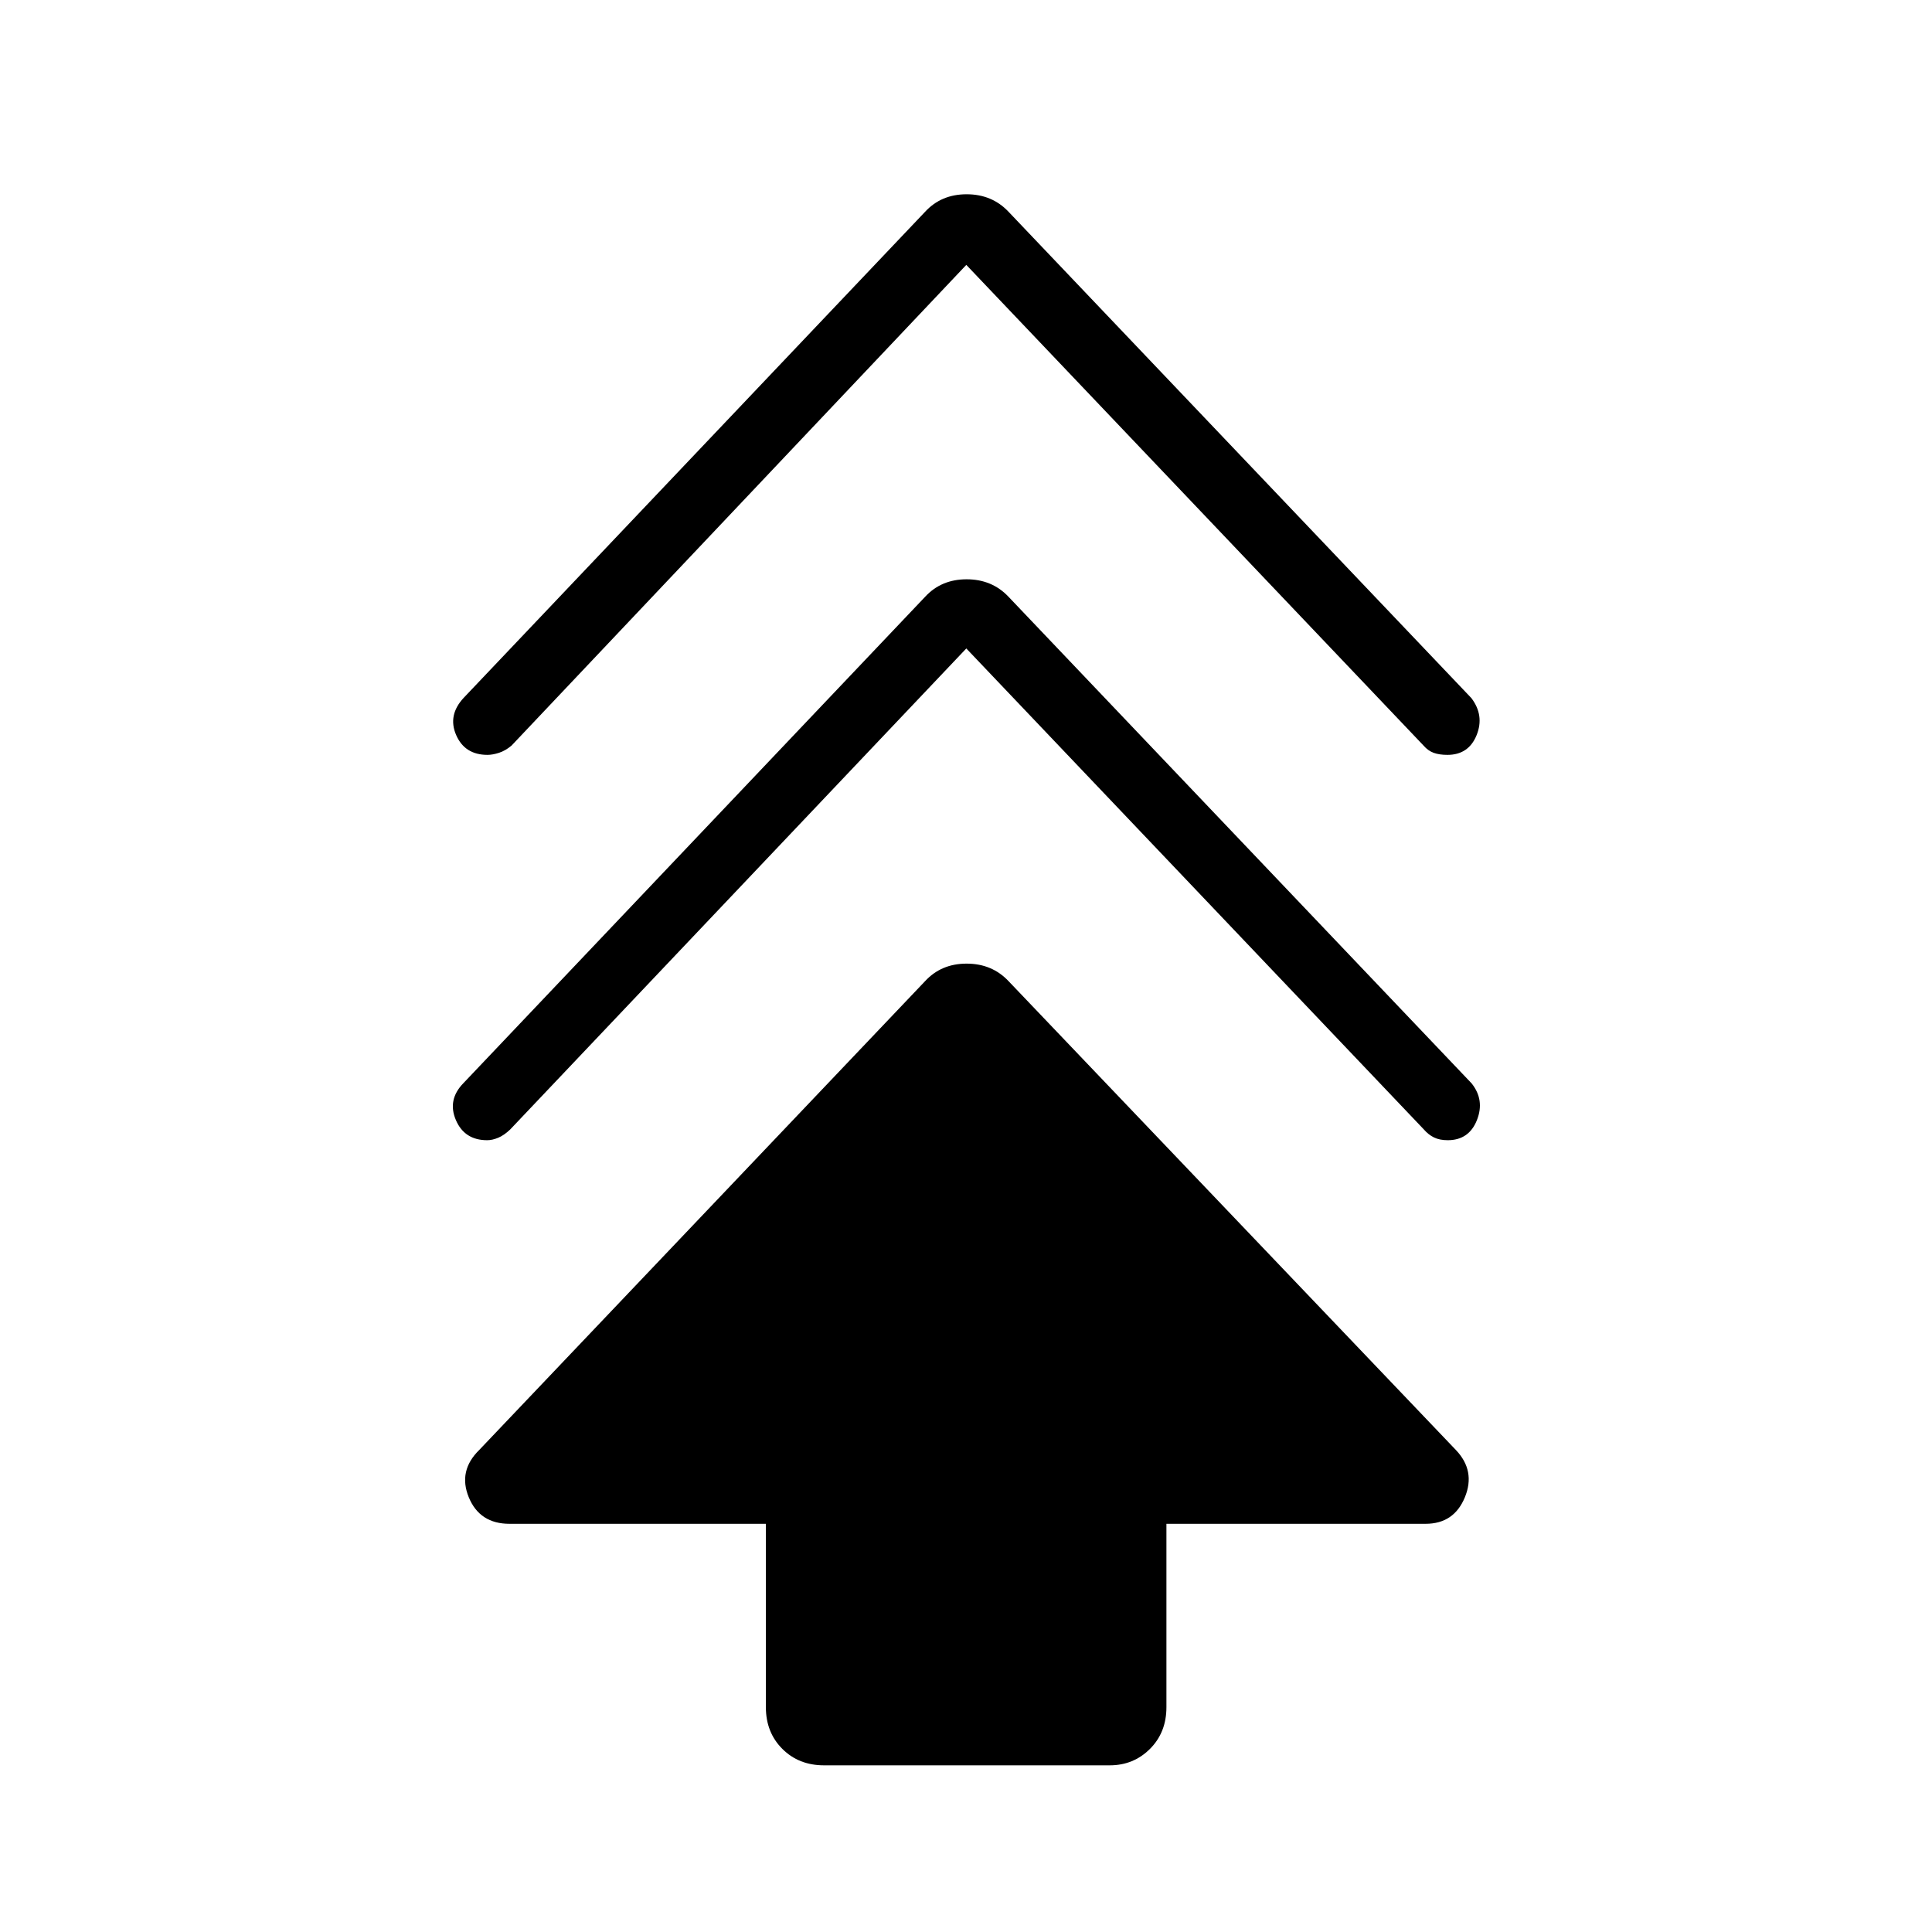 <svg xmlns="http://www.w3.org/2000/svg" height="40" viewBox="0 -960 960 960" width="40"><path d="M380.56-111.7v-91.13H253.17q-14.81 0-20.23-13.16-5.41-13.16 5.2-23.54l221.5-232.91q8.03-8.74 20.67-8.74 12.65 0 20.87 8.74L723.4-239.53q9.9 10.38 4.48 23.54-5.42 13.16-19.51 13.16H579.59v91.13q0 12.53-8.17 20.71-8.18 8.17-20 8.17H409.45q-12.54 0-20.71-8.17-8.18-8.18-8.18-20.71Zm99.59-526.08L253.5-398.76q-3.01 2.87-5.94 4.1-2.93 1.22-5.48 1.22-11.29 0-15.57-10.04-4.29-10.05 3.76-18.31l229.37-241.62q8.03-8.74 20.67-8.74 12.65 0 20.87 8.74l230.09 241.77q6.56 8.27 2.6 18.24-3.97 9.96-14.5 9.96-4.05 0-6.85-1.38-2.79-1.38-4.99-3.94L480.15-637.78Zm0-190.6L254.17-589.51q-3.02 2.53-6.2 3.57-3.19 1.03-5.74 1.03-11.28 0-15.57-9.85-4.29-9.86 3.76-18.51l229.22-241.46q8.03-8.74 20.67-8.74 12.65 0 20.87 8.74l229.94 241.61q6.56 8.66 2.59 18.43-3.97 9.78-14.5 9.78-4.04 0-6.84-1.02-2.8-1.03-5-3.58L480.15-828.38Z"/></svg>